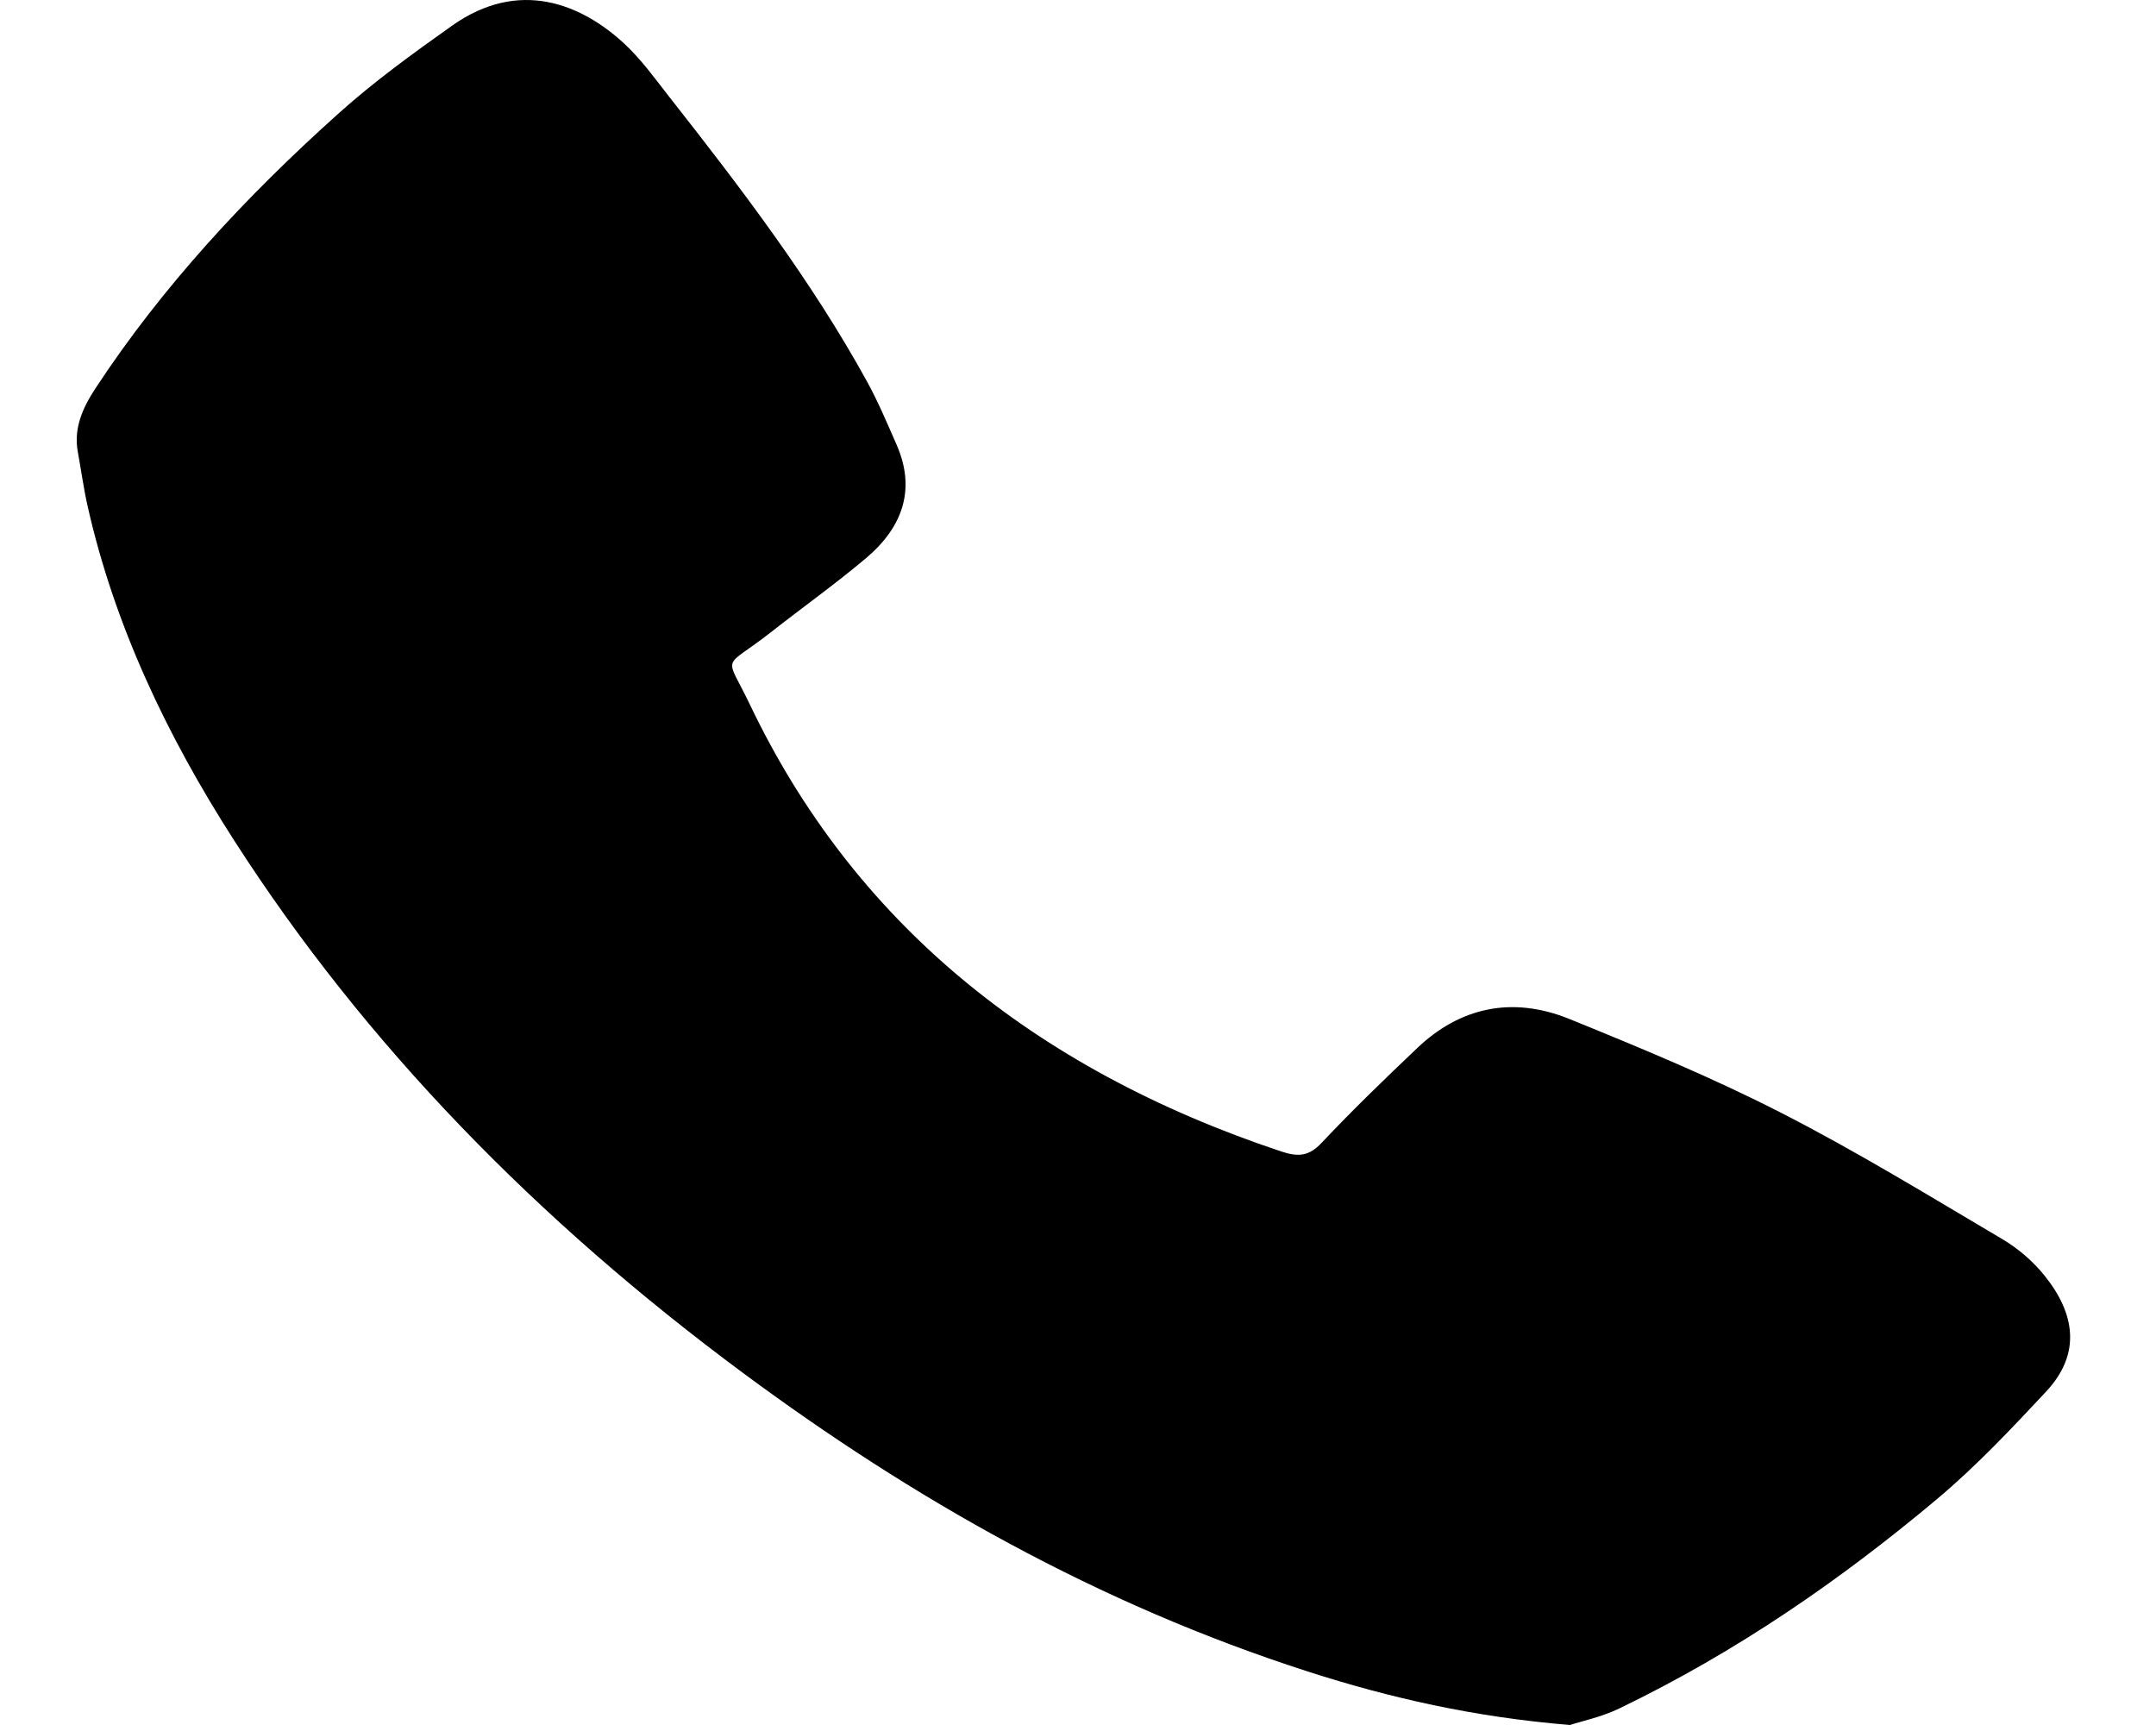 <svg width="25" height="20" viewBox="0 0 25 20" fill="none" xmlns="http://www.w3.org/2000/svg">
<path fill-rule="evenodd" clip-rule="evenodd" d="M18.205 20C17.087 19.908 16.115 19.685 15.165 19.38C12.722 18.593 10.582 17.375 8.614 15.917C6.234 14.154 4.237 12.115 2.713 9.741C1.931 8.524 1.327 7.246 1.017 5.873C0.969 5.662 0.941 5.449 0.902 5.237C0.853 4.968 0.956 4.732 1.106 4.504C1.879 3.326 2.851 2.277 3.935 1.307C4.34 0.944 4.791 0.617 5.243 0.297C6.017 -0.251 6.74 0.043 7.241 0.508C7.436 0.69 7.59 0.905 7.752 1.112C8.591 2.178 9.411 3.255 10.054 4.424C10.184 4.661 10.288 4.909 10.396 5.155C10.618 5.659 10.479 6.101 10.046 6.468C9.691 6.768 9.306 7.042 8.938 7.331C8.37 7.777 8.404 7.559 8.697 8.172C9.887 10.662 11.951 12.383 14.859 13.351C15.061 13.418 15.182 13.402 15.325 13.25C15.68 12.873 16.055 12.511 16.433 12.152C16.925 11.683 17.529 11.544 18.195 11.813C19.027 12.151 19.86 12.496 20.649 12.9C21.532 13.351 22.37 13.866 23.217 14.366C23.405 14.477 23.577 14.627 23.707 14.789C24.059 15.226 24.138 15.692 23.727 16.133C23.325 16.563 22.918 16.997 22.46 17.381C21.346 18.316 20.138 19.152 18.777 19.808C18.573 19.907 18.338 19.956 18.205 20Z" fill="black"/>
</svg>
